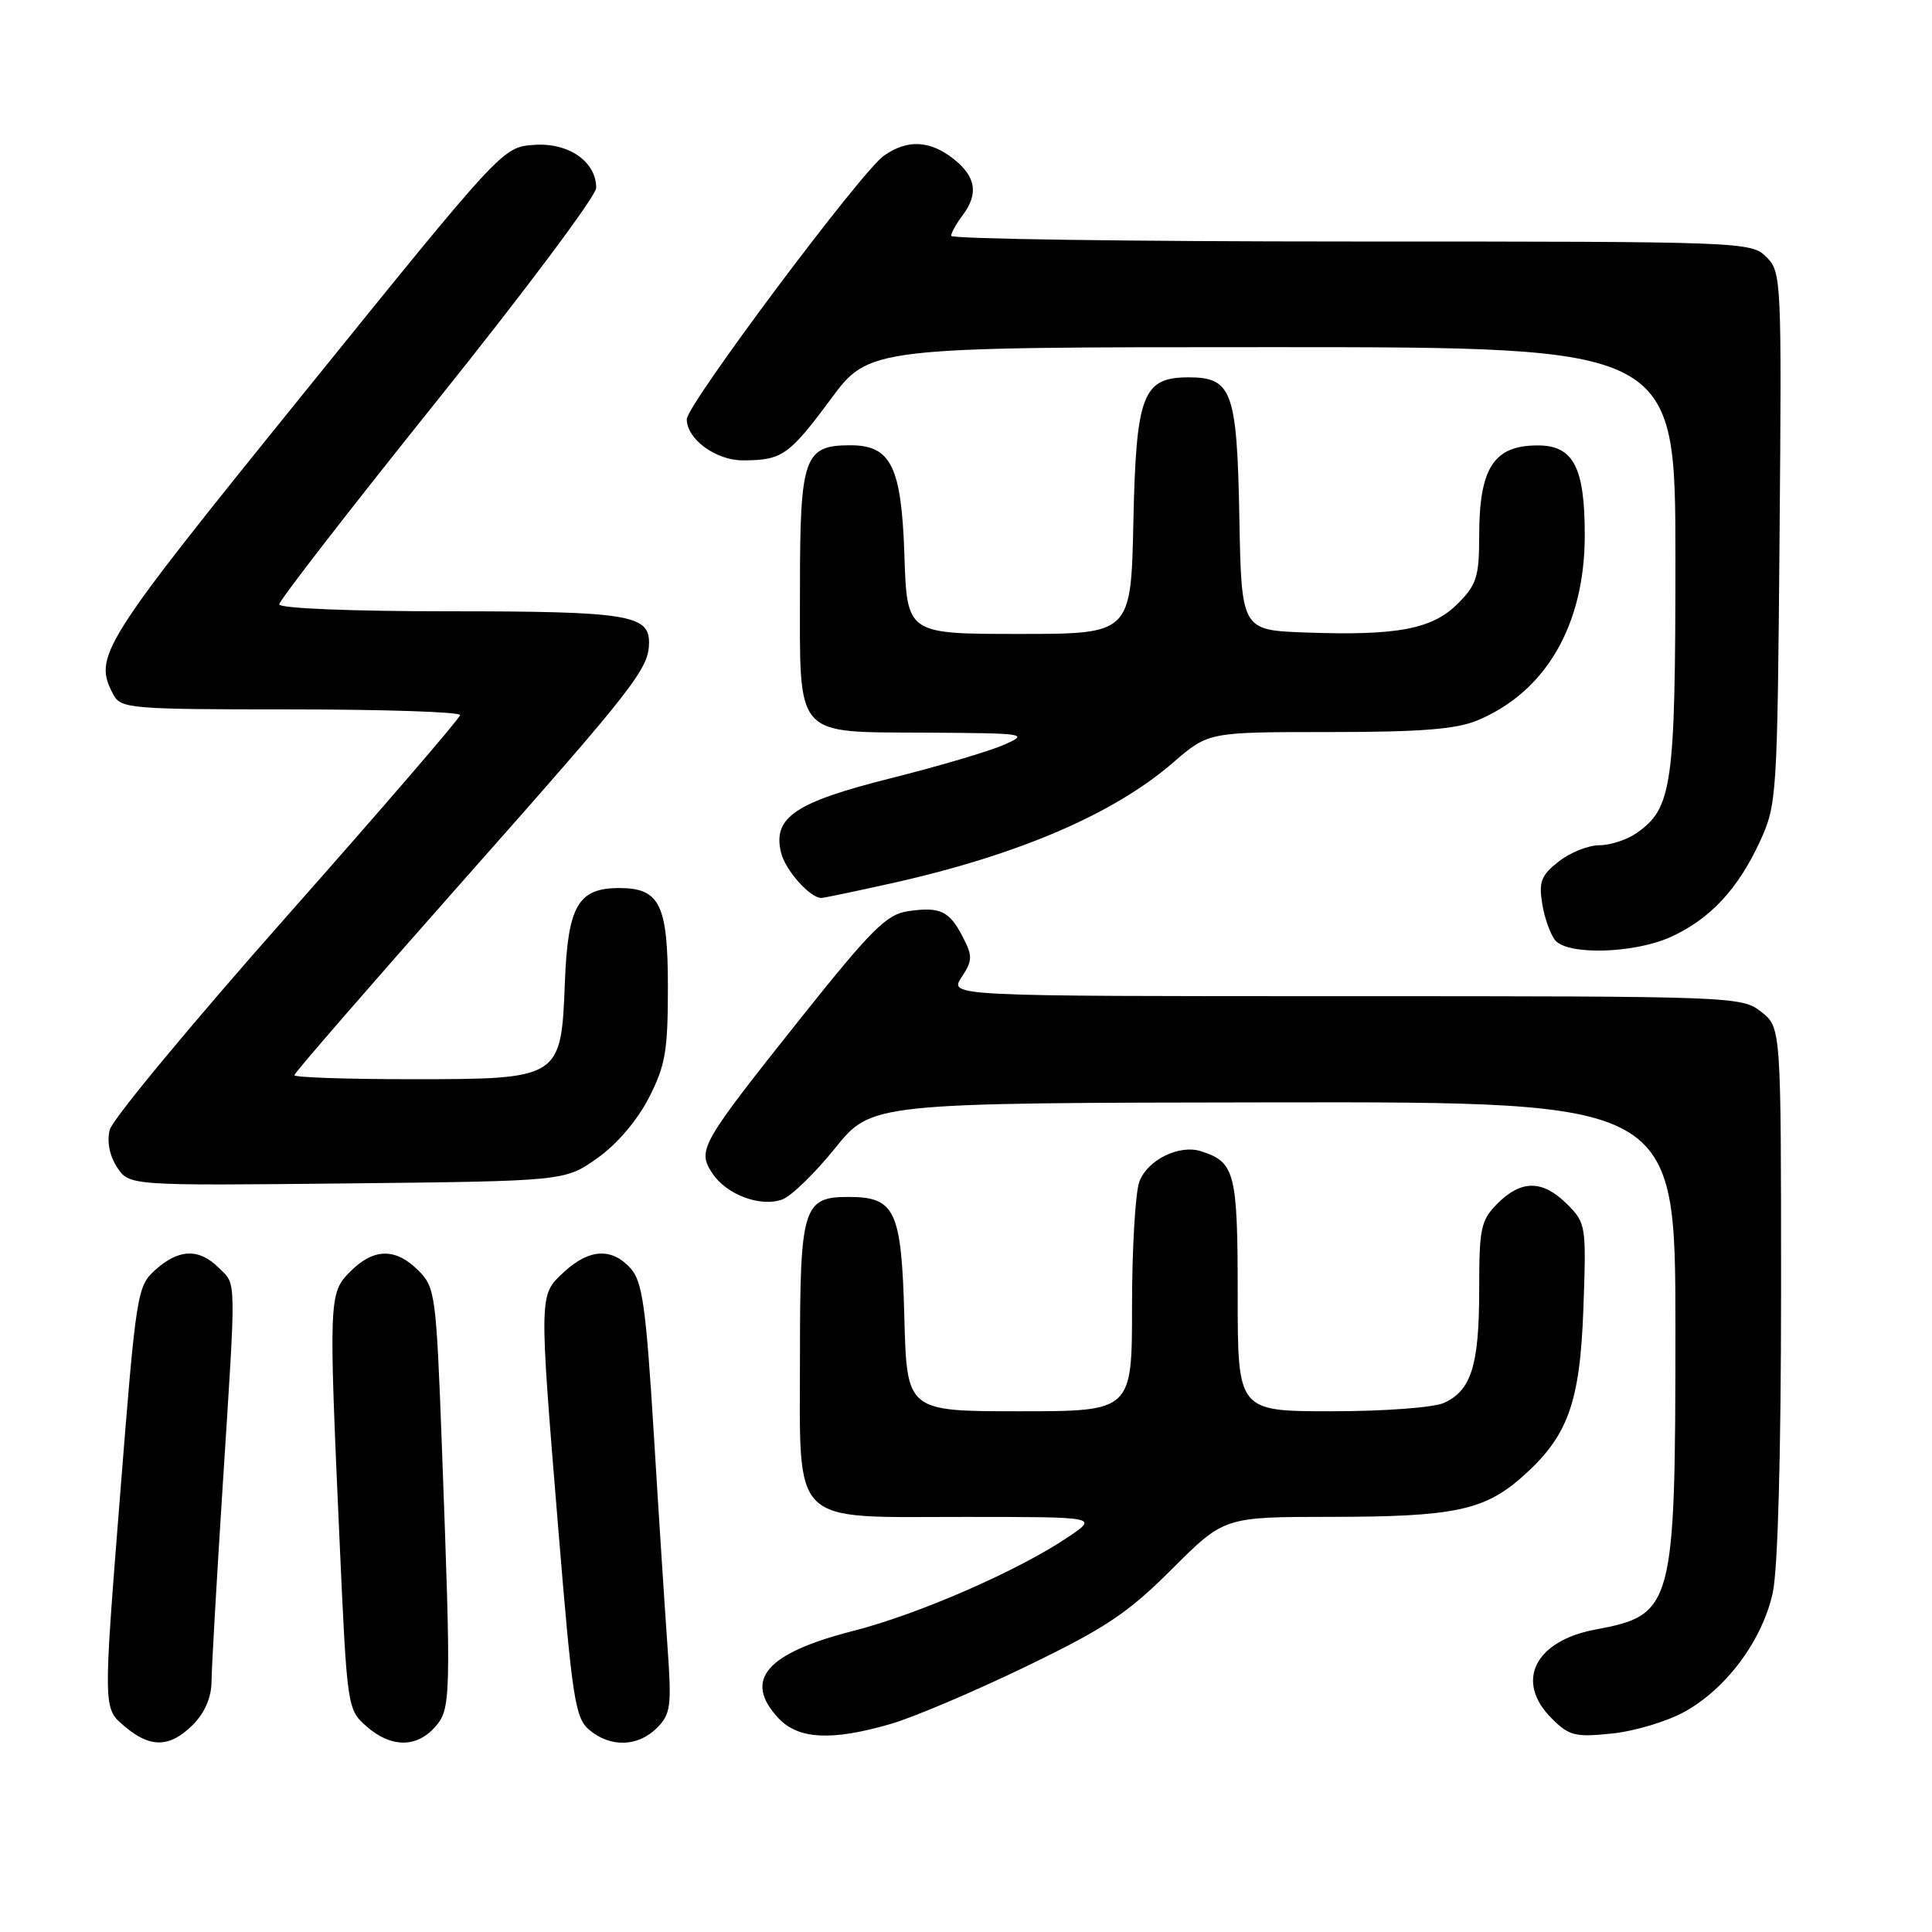 <?xml version="1.0" encoding="UTF-8" standalone="no"?>
<!DOCTYPE svg PUBLIC "-//W3C//DTD SVG 1.1//EN" "http://www.w3.org/Graphics/SVG/1.1/DTD/svg11.dtd" >
<svg xmlns="http://www.w3.org/2000/svg" xmlns:xlink="http://www.w3.org/1999/xlink" version="1.1" viewBox="0 0 256 256">
 <g >
 <path fill="currentColor"
d=" M 25.55 228.55 C 27.14 226.95 28.01 224.93 28.03 222.80 C 28.04 220.98 28.71 209.38 29.50 197.00 C 31.32 168.60 31.35 170.35 29.00 168.00 C 26.39 165.39 23.70 165.47 20.60 168.25 C 18.16 170.45 18.04 171.18 15.89 198.41 C 13.68 226.33 13.68 226.33 16.40 228.66 C 19.87 231.65 22.47 231.62 25.55 228.55 Z  M 57.60 228.89 C 59.77 226.48 59.80 225.25 58.55 191.59 C 57.80 171.51 57.67 170.58 55.43 168.34 C 52.43 165.34 49.54 165.37 46.45 168.45 C 43.56 171.35 43.54 171.82 45.01 204.50 C 45.99 226.28 46.03 226.52 48.56 228.75 C 51.76 231.57 55.13 231.62 57.60 228.89 Z  M 87.03 228.97 C 88.88 227.12 89.01 226.12 88.45 218.22 C 88.11 213.42 87.28 200.64 86.62 189.80 C 85.59 173.10 85.12 169.79 83.55 168.05 C 81.06 165.30 78.06 165.47 74.74 168.54 C 71.39 171.65 71.40 171.13 74.01 203.00 C 75.85 225.31 76.21 227.66 78.12 229.25 C 80.92 231.58 84.54 231.46 87.03 228.97 Z  M 118.07 228.42 C 121.06 227.55 129.10 224.13 135.95 220.82 C 146.52 215.71 149.44 213.76 155.30 207.90 C 162.21 201.00 162.21 201.00 176.35 200.99 C 192.52 200.99 196.63 200.14 201.59 195.79 C 207.75 190.38 209.36 185.98 209.81 173.31 C 210.20 162.39 210.15 162.06 207.65 159.56 C 204.43 156.34 201.60 156.31 198.45 159.45 C 196.21 161.70 196.00 162.69 196.00 170.91 C 196.00 180.90 194.96 184.24 191.34 185.89 C 189.97 186.51 183.45 187.00 176.45 187.00 C 164.00 187.00 164.00 187.00 164.00 171.57 C 164.00 155.35 163.65 153.98 159.13 152.54 C 156.25 151.63 152.07 153.68 150.98 156.55 C 150.44 157.97 150.00 165.40 150.00 173.07 C 150.00 187.00 150.00 187.00 135.08 187.00 C 120.16 187.00 120.16 187.00 119.83 174.53 C 119.45 160.33 118.64 158.60 112.40 158.60 C 106.43 158.60 106.00 160.01 106.00 179.50 C 106.00 202.50 104.48 201.00 127.77 201.00 C 145.46 201.00 145.46 201.00 141.68 203.57 C 135.06 208.07 121.78 213.88 113.00 216.12 C 101.46 219.07 98.43 222.63 103.17 227.69 C 105.80 230.48 110.24 230.70 118.07 228.42 Z  M 223.21 226.82 C 228.79 223.74 233.56 217.28 234.91 210.99 C 235.58 207.86 236.00 192.46 236.00 171.02 C 236.00 136.15 236.00 136.15 233.37 134.07 C 230.78 132.04 229.83 132.00 178.25 132.00 C 125.77 132.00 125.77 132.00 127.41 129.50 C 128.88 127.25 128.89 126.70 127.56 124.12 C 125.78 120.68 124.55 120.11 120.25 120.75 C 117.48 121.16 115.39 123.25 106.14 134.86 C 92.80 151.62 92.36 152.38 94.38 155.45 C 96.24 158.30 100.78 160.00 103.67 158.93 C 104.86 158.49 108.01 155.43 110.66 152.13 C 115.50 146.14 115.50 146.14 168.75 146.07 C 222.00 146.00 222.00 146.00 222.00 176.03 C 222.00 212.99 221.74 213.99 211.42 215.92 C 203.36 217.42 200.70 222.79 205.59 227.68 C 207.91 230.01 208.71 230.21 213.59 229.70 C 216.57 229.40 220.90 228.10 223.21 226.82 Z  M 79.11 153.49 C 81.70 151.67 84.40 148.52 85.95 145.52 C 88.17 141.20 88.50 139.30 88.50 130.82 C 88.50 119.86 87.43 117.67 82.06 117.67 C 76.60 117.67 75.24 120.02 74.85 130.16 C 74.35 142.97 74.31 143.00 54.39 143.00 C 45.93 143.00 39.00 142.76 39.00 142.47 C 39.00 142.18 49.05 130.60 61.34 116.72 C 84.23 90.88 86.00 88.61 86.00 85.10 C 86.00 81.47 82.99 81.00 59.57 81.00 C 46.46 81.00 37.00 80.61 37.00 80.08 C 37.00 79.57 46.45 67.38 58.00 52.98 C 69.55 38.58 79.00 25.94 79.00 24.90 C 79.00 21.40 75.32 18.86 70.75 19.20 C 66.60 19.50 66.60 19.50 40.33 52.00 C 13.20 85.55 12.31 86.97 15.04 92.07 C 16.01 93.89 17.35 94.00 38.54 94.00 C 50.89 94.00 60.99 94.34 60.97 94.75 C 60.95 95.16 50.64 107.13 38.06 121.34 C 25.47 135.56 14.89 148.32 14.54 149.70 C 14.15 151.27 14.51 153.13 15.51 154.66 C 17.12 157.11 17.12 157.11 45.98 156.81 C 74.83 156.50 74.83 156.50 79.11 153.49 Z  M 221.50 124.10 C 226.64 121.73 230.31 117.77 233.20 111.50 C 235.44 106.63 235.51 105.62 235.80 71.30 C 236.09 36.95 236.05 36.05 234.05 34.05 C 232.04 32.04 231.08 32.00 179.00 32.00 C 149.85 32.00 126.01 31.66 126.03 31.25 C 126.05 30.84 126.72 29.63 127.53 28.56 C 129.69 25.70 129.33 23.41 126.37 21.07 C 123.20 18.58 120.25 18.44 117.12 20.63 C 114.12 22.73 91.00 53.64 91.00 55.55 C 91.00 58.18 94.84 61.00 98.42 61.00 C 103.61 61.00 104.55 60.35 110.07 52.90 C 115.19 46.00 115.19 46.00 168.59 46.00 C 222.00 46.00 222.00 46.00 222.00 74.03 C 222.00 104.10 221.58 107.08 216.88 110.37 C 215.60 111.27 213.37 112.00 211.91 112.00 C 210.46 112.00 208.04 112.97 206.53 114.16 C 204.21 115.98 203.88 116.84 204.35 119.74 C 204.65 121.63 205.43 123.81 206.07 124.59 C 207.76 126.62 216.68 126.34 221.50 124.10 Z  M 118.00 117.07 C 134.81 113.34 147.54 107.89 155.45 101.04 C 160.12 97.00 160.12 97.00 176.09 97.00 C 188.27 97.00 192.95 96.63 195.78 95.45 C 204.84 91.66 209.97 82.82 209.99 70.97 C 210.00 61.88 208.48 58.99 203.69 59.02 C 197.92 59.04 196.00 62.03 196.00 71.01 C 196.00 76.42 195.66 77.49 193.16 79.99 C 189.78 83.37 185.13 84.25 173.00 83.81 C 164.50 83.50 164.50 83.50 164.22 68.55 C 163.91 51.83 163.25 50.00 157.50 50.00 C 151.41 50.00 150.54 52.28 150.18 69.10 C 149.86 84.00 149.86 84.00 135.02 84.00 C 120.18 84.00 120.18 84.00 119.84 73.60 C 119.45 61.81 118.08 59.00 112.67 59.00 C 106.56 59.00 106.00 60.57 106.00 77.83 C 106.00 98.05 105.05 96.97 122.90 97.08 C 136.02 97.16 136.38 97.22 133.00 98.70 C 131.07 99.55 124.33 101.54 118.00 103.13 C 105.34 106.31 102.39 108.31 103.48 112.94 C 104.04 115.30 107.36 119.03 108.86 118.98 C 109.21 118.97 113.33 118.11 118.00 117.07 Z "/>
</g>
</svg>